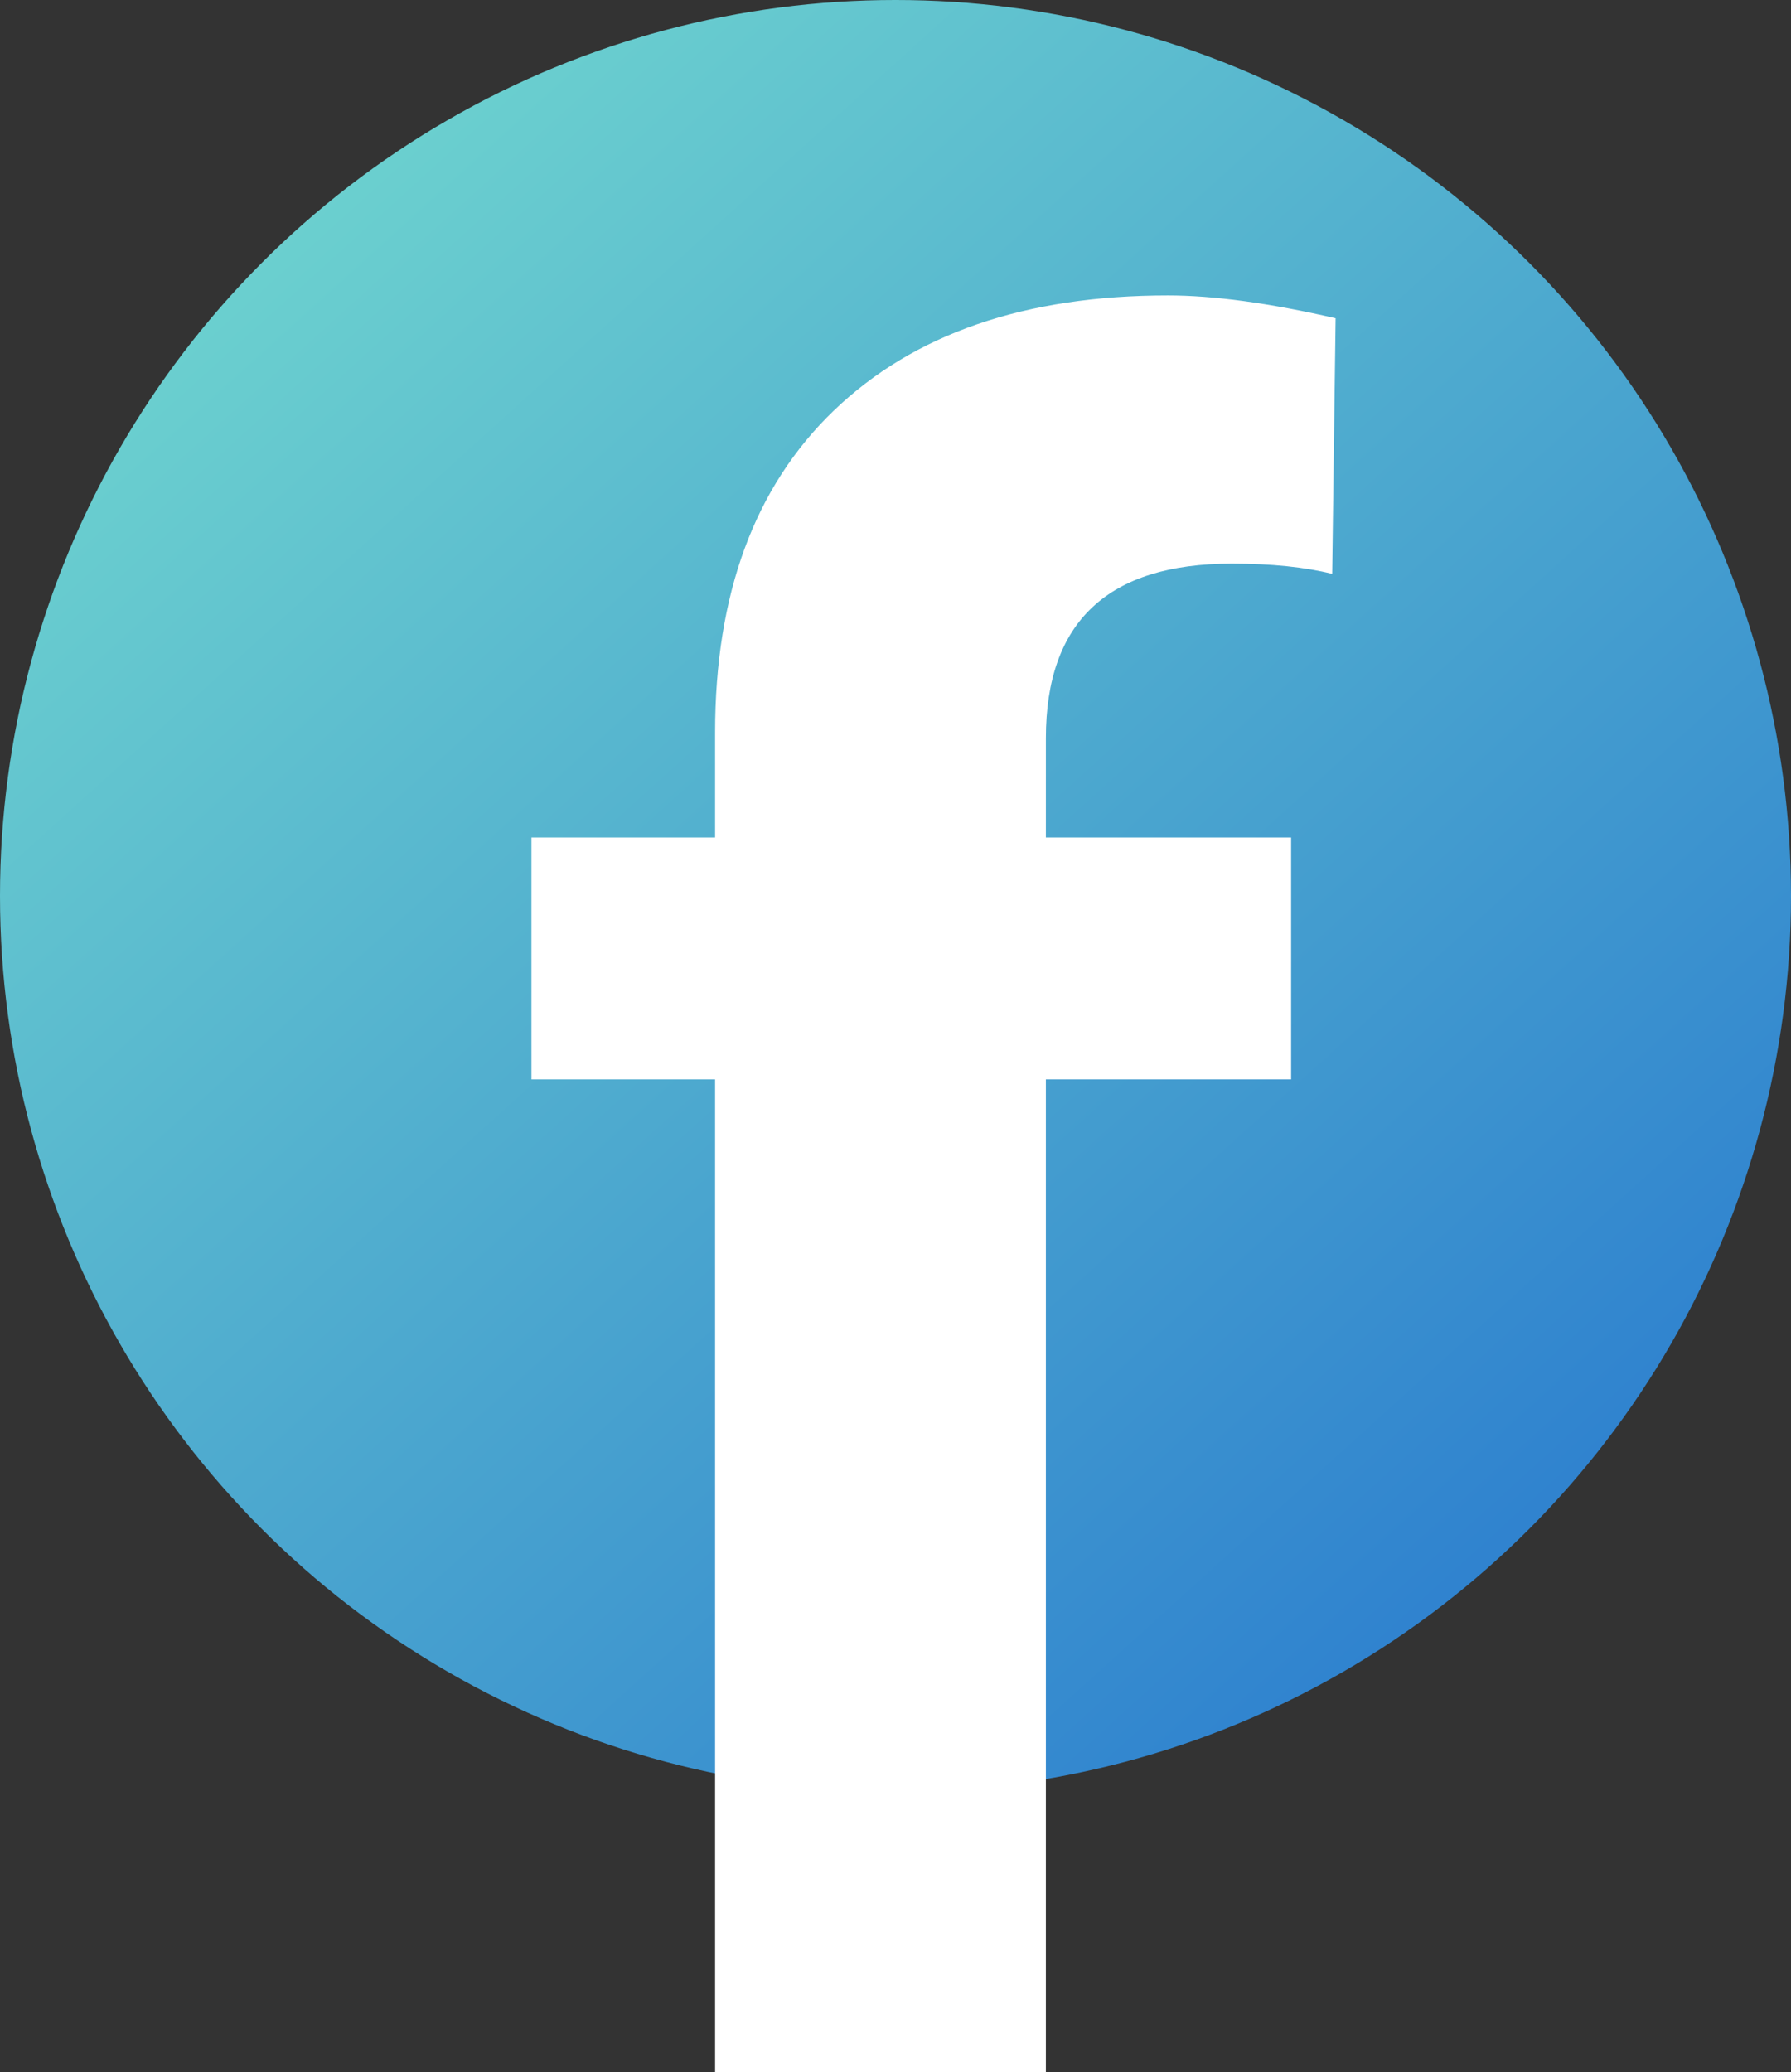 <svg width="115" height="133" viewBox="0 0 115 133" fill="none" xmlns="http://www.w3.org/2000/svg">
<rect x="0" y="0" width="115" height="133" fill="#333333" stroke="none"/>
<circle cx="57.5" cy="57.5" r="57.5" fill="url(#paint0_linear)"/>
<path d="M45.916 133V69.279H34.124V53.752H45.916V47.014C45.916 38.127 48.455 31.242 53.533 26.359C58.66 21.428 65.814 18.962 74.993 18.962C77.923 18.962 81.512 19.45 85.76 20.427L85.54 36.833C83.782 36.394 81.634 36.174 79.095 36.174C71.136 36.174 67.156 39.909 67.156 47.38V53.752H82.903V69.279H67.156V133H45.916Z" fill="white"/>
<defs>
<linearGradient id="paint0_linear" x1="13" y1="9" x2="127.5" y2="135.5" gradientUnits="userSpaceOnUse">
<stop stop-color="#6FD5CF"/>
<stop offset="1" stop-color="#1763CF"/>
</linearGradient>
</defs>
</svg>
